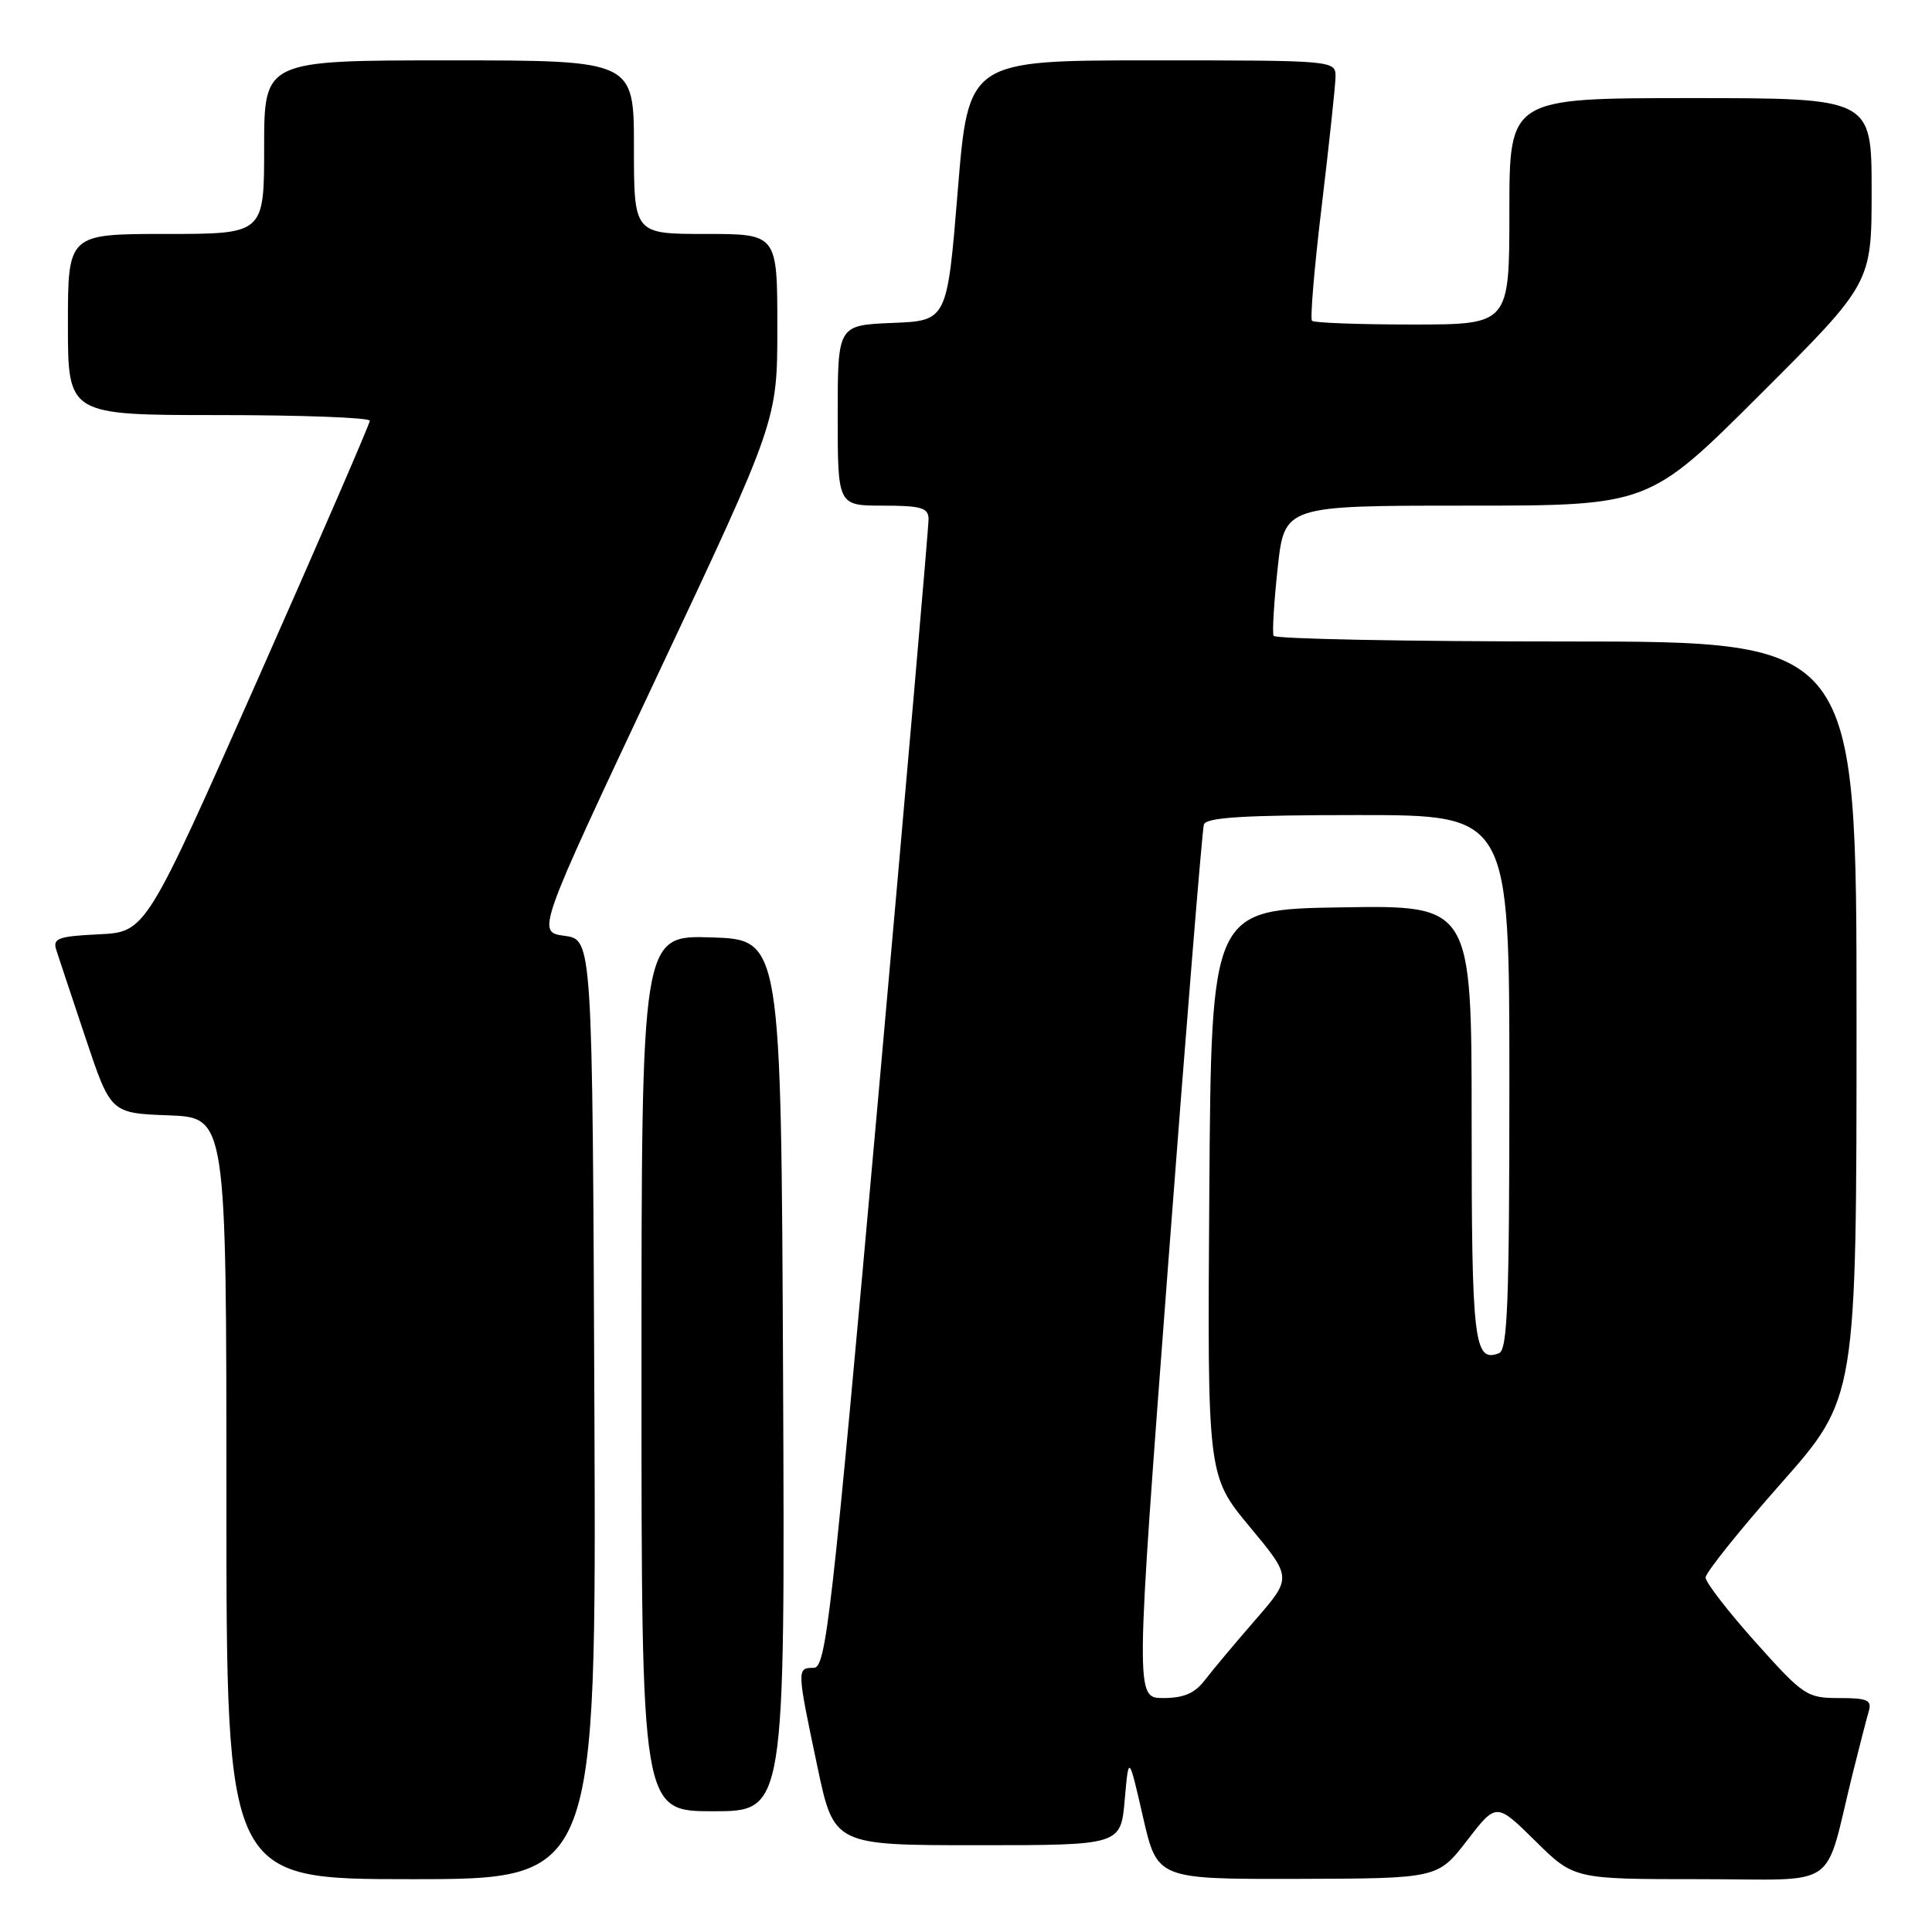 <?xml version="1.0" encoding="UTF-8" standalone="no"?>
<!DOCTYPE svg PUBLIC "-//W3C//DTD SVG 1.1//EN" "http://www.w3.org/Graphics/SVG/1.1/DTD/svg11.dtd" >
<svg xmlns="http://www.w3.org/2000/svg" xmlns:xlink="http://www.w3.org/1999/xlink" version="1.1" viewBox="0 0 256 256">
 <g >
 <path fill="currentColor"
d=" M 78.76 186.75 C 78.50 124.50 78.50 124.50 74.80 124.00 C 71.10 123.50 71.10 123.50 87.05 89.62 C 103.00 55.75 103.00 55.75 103.00 43.37 C 103.00 31.00 103.00 31.00 93.50 31.00 C 84.00 31.00 84.00 31.00 84.00 19.50 C 84.00 8.00 84.00 8.00 59.50 8.00 C 35.00 8.00 35.00 8.00 35.00 19.50 C 35.00 31.00 35.00 31.00 22.00 31.00 C 9.00 31.00 9.00 31.00 9.00 43.00 C 9.00 55.00 9.00 55.00 29.00 55.00 C 40.00 55.00 49.00 55.34 49.00 55.75 C 49.00 56.16 42.32 71.57 34.16 90.00 C 19.32 123.50 19.32 123.50 13.11 123.80 C 7.72 124.06 6.97 124.33 7.45 125.85 C 7.76 126.81 9.51 132.08 11.34 137.55 C 14.67 147.50 14.67 147.50 22.34 147.79 C 30.00 148.08 30.00 148.08 30.00 198.54 C 30.00 249.00 30.00 249.00 54.51 249.00 C 79.02 249.00 79.02 249.00 78.76 186.75 Z  M 194.39 243.88 C 198.27 238.84 198.27 238.84 203.42 243.92 C 208.56 249.00 208.56 249.00 225.24 249.00 C 244.10 249.00 241.59 250.74 245.49 235.00 C 246.38 231.43 247.34 227.71 247.62 226.75 C 248.06 225.27 247.45 225.00 243.69 225.00 C 239.43 225.00 238.97 224.70 232.62 217.60 C 228.98 213.53 226.00 209.68 226.00 209.03 C 226.00 208.39 230.50 202.77 236.00 196.55 C 246.00 185.23 246.00 185.23 246.00 135.11 C 246.00 85.00 246.00 85.00 207.56 85.00 C 186.42 85.00 168.96 84.66 168.76 84.25 C 168.56 83.84 168.81 79.79 169.30 75.25 C 170.20 67.00 170.20 67.00 194.34 67.00 C 218.48 67.00 218.48 67.00 233.24 52.26 C 248.00 37.53 248.00 37.53 248.00 25.26 C 248.00 13.00 248.00 13.00 224.00 13.00 C 200.00 13.00 200.00 13.00 200.00 28.00 C 200.00 43.00 200.00 43.00 187.17 43.00 C 180.11 43.00 174.11 42.78 173.85 42.51 C 173.58 42.25 174.16 35.38 175.14 27.26 C 176.11 19.14 176.93 11.49 176.96 10.25 C 177.00 8.00 177.00 8.00 152.66 8.00 C 128.32 8.00 128.32 8.00 126.91 25.25 C 125.50 42.50 125.50 42.50 118.25 42.79 C 111.00 43.09 111.00 43.09 111.00 55.04 C 111.00 67.00 111.00 67.00 117.00 67.00 C 122.03 67.00 123.01 67.28 123.04 68.75 C 123.06 69.71 120.04 104.36 116.34 145.75 C 110.13 215.10 109.46 221.00 107.80 221.00 C 105.57 221.00 105.58 221.15 108.29 234.00 C 110.50 244.50 110.50 244.50 129.50 244.50 C 148.50 244.50 148.50 244.50 149.03 238.50 C 149.56 232.50 149.56 232.50 151.45 240.75 C 153.34 249.00 153.34 249.00 171.92 248.96 C 190.50 248.91 190.50 248.91 194.39 243.88 Z  M 103.76 182.25 C 103.50 124.50 103.50 124.50 94.25 124.21 C 85.00 123.92 85.00 123.92 85.00 181.96 C 85.00 240.00 85.00 240.00 94.51 240.00 C 104.02 240.00 104.02 240.00 103.76 182.25 Z  M 154.77 167.75 C 157.16 136.26 159.30 109.94 159.52 109.25 C 159.84 108.31 164.83 108.00 179.97 108.00 C 200.00 108.00 200.00 108.00 200.00 143.39 C 200.00 172.54 199.76 178.88 198.62 179.31 C 195.32 180.58 195.00 177.87 195.00 148.78 C 195.00 119.95 195.00 119.95 177.75 120.23 C 160.50 120.50 160.50 120.50 160.24 158.02 C 159.98 195.54 159.98 195.54 165.59 202.30 C 171.20 209.05 171.20 209.05 166.35 214.63 C 163.68 217.70 160.67 221.29 159.67 222.60 C 158.32 224.37 156.86 225.00 154.13 225.00 C 150.43 225.00 150.43 225.00 154.77 167.75 Z "/>
</g>
</svg>
